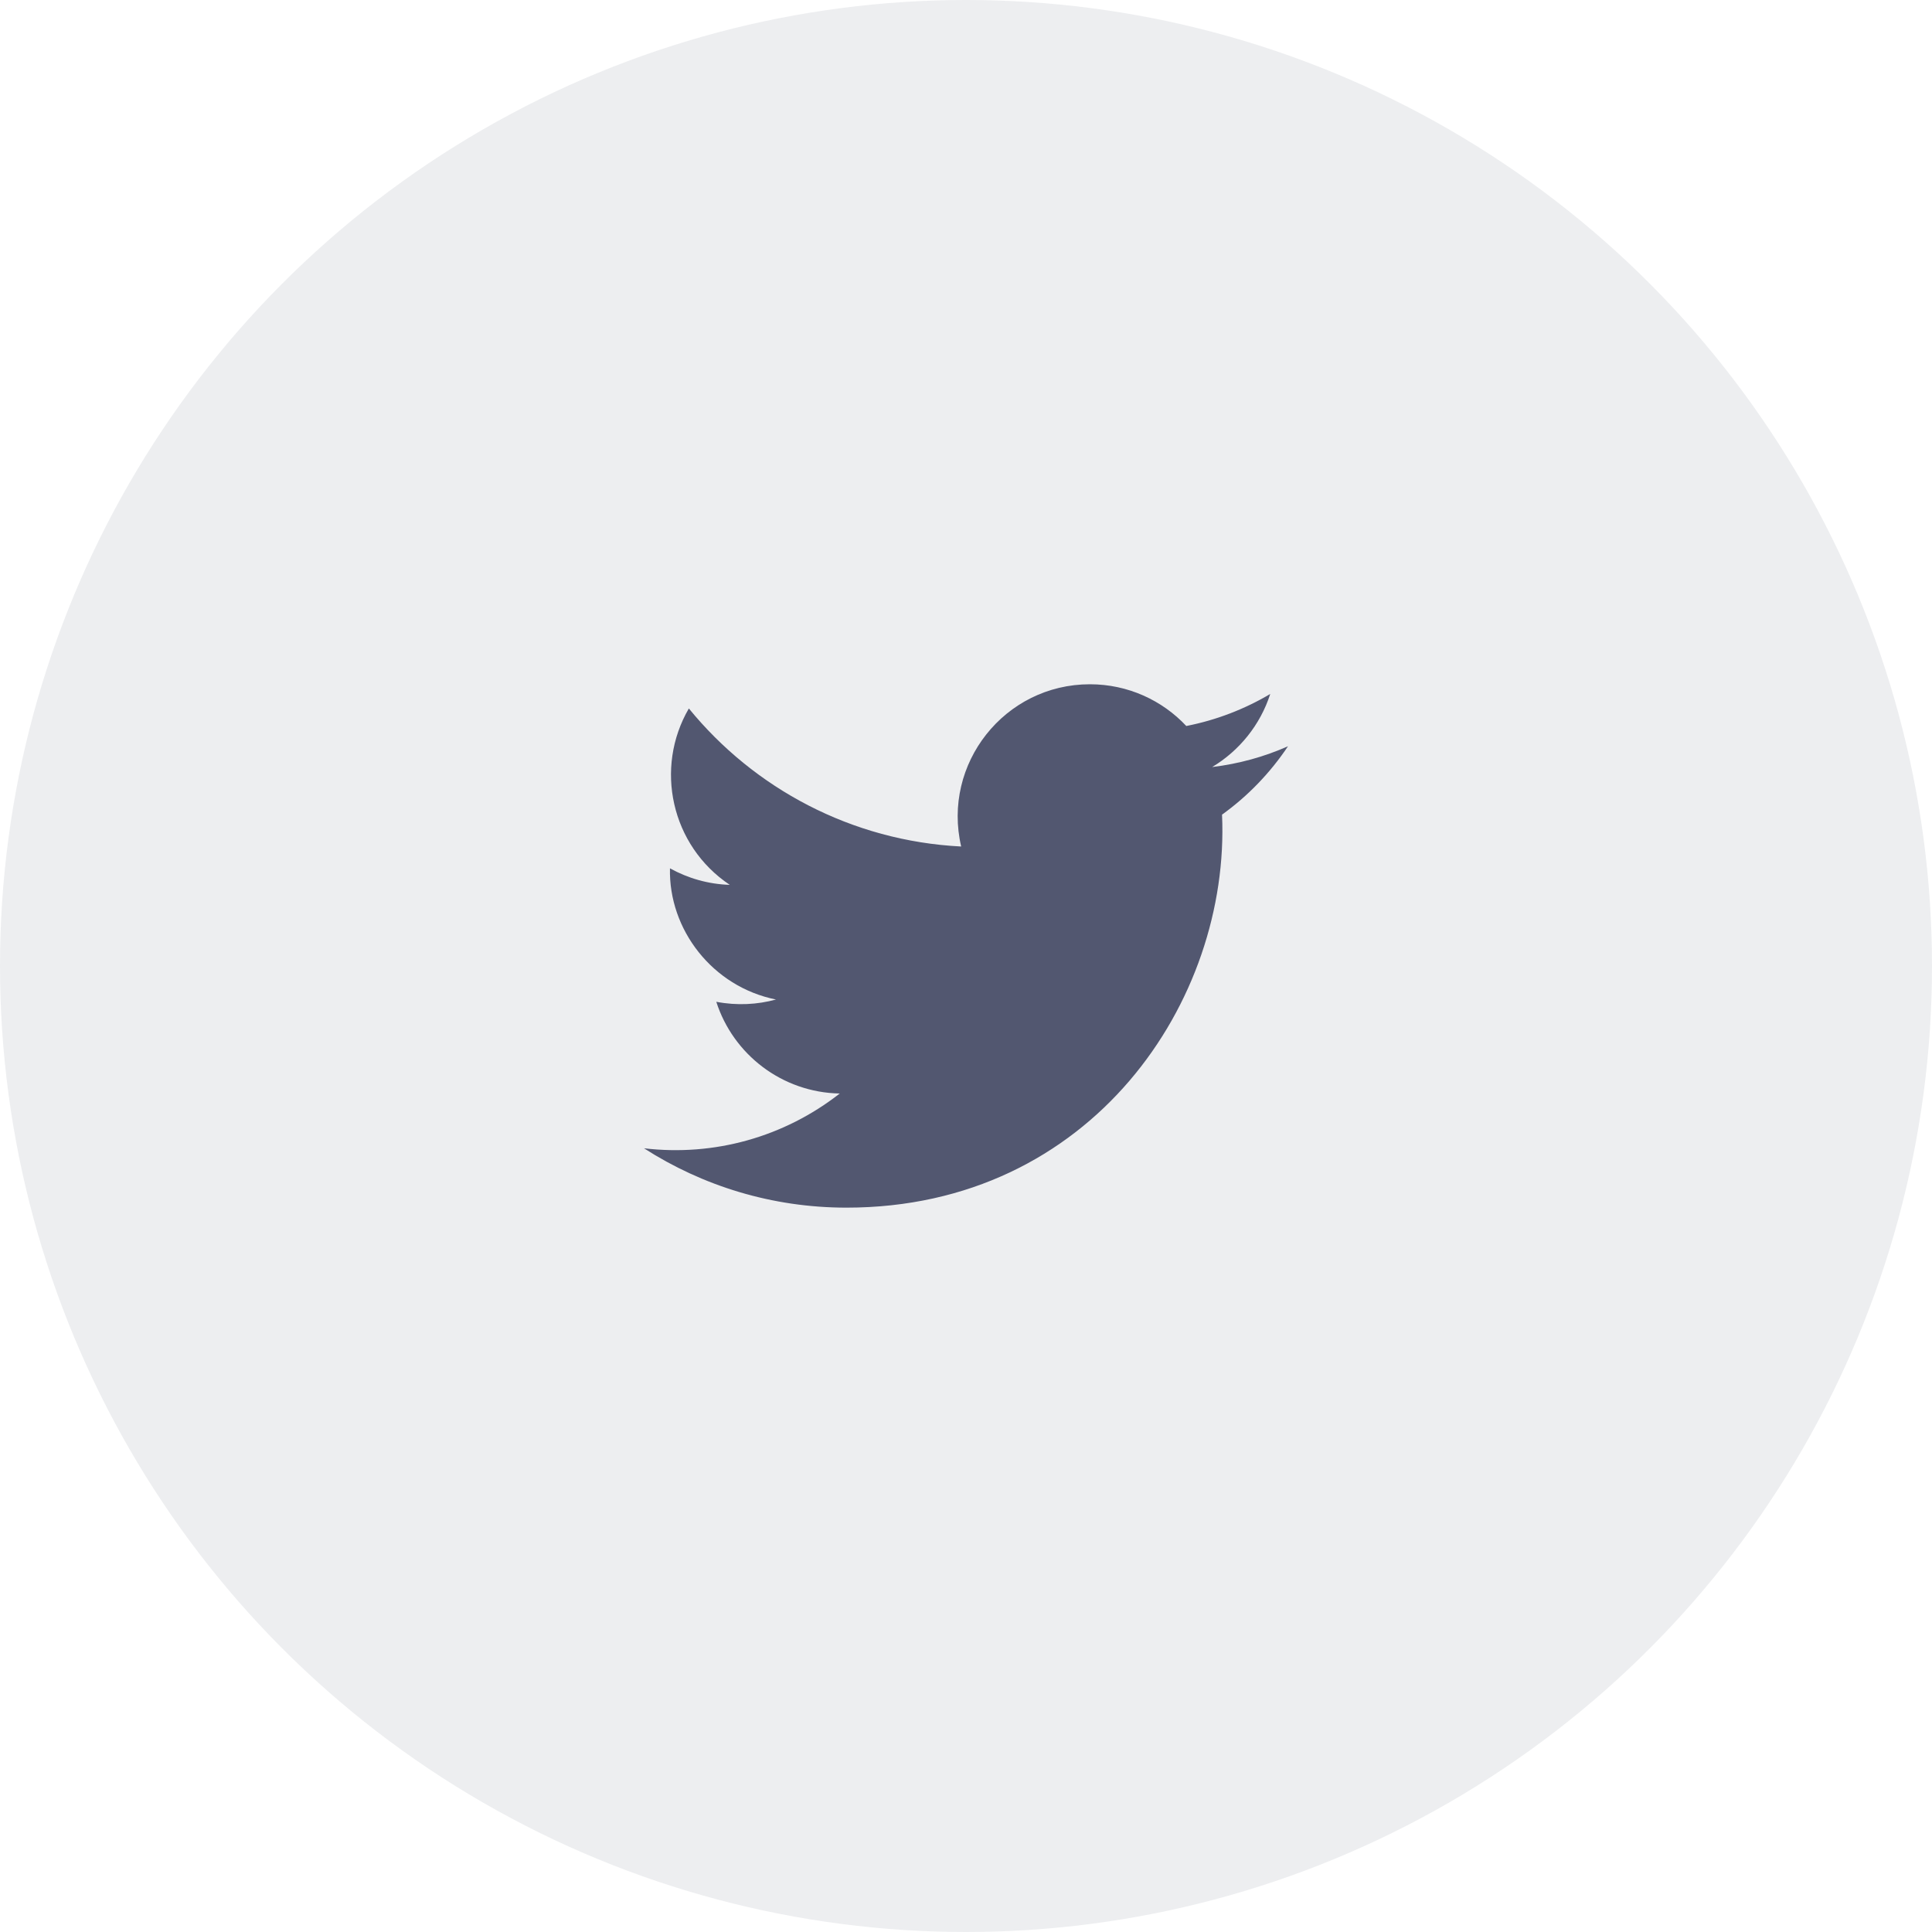 <?xml version="1.0" encoding="UTF-8"?>
<svg width="40px" height="40px" viewBox="0 0 40 40" version="1.1" xmlns="http://www.w3.org/2000/svg" xmlns:xlink="http://www.w3.org/1999/xlink">
    <title>img_footer_1</title>
    <g id="切图文件" stroke="none" stroke-width="1" fill="none" fill-rule="evenodd">
        <g id="官网---EN" transform="translate(-1226, -4784)" fill-rule="nonzero">
            <g id="编组-29" transform="translate(0, 4597)">
                <g id="img_footer_1" transform="translate(1226, 187)">
                    <circle id="Oval" fill-opacity="0.079" fill="#242A47" cx="20" cy="20" r="20"></circle>
                    <path d="M26.667,15.45 C26.177,15.668 25.649,15.814 25.096,15.881 C25.661,15.542 26.093,15.007 26.299,14.368 C25.77,14.681 25.184,14.909 24.561,15.031 C24.063,14.499 23.351,14.167 22.566,14.167 C20.799,14.167 19.501,15.814 19.9,17.526 C17.628,17.411 15.611,16.322 14.262,14.668 C13.546,15.897 13.891,17.506 15.109,18.32 C14.661,18.306 14.24,18.182 13.871,17.978 C13.841,19.244 14.75,20.43 16.066,20.694 C15.681,20.799 15.259,20.823 14.83,20.741 C15.178,21.828 16.19,22.618 17.386,22.64 C16.233,23.542 14.786,23.946 13.333,23.774 C14.544,24.551 15.981,25.003 17.526,25.003 C22.606,25.003 25.474,20.713 25.301,16.866 C25.837,16.481 26.3,15.999 26.667,15.45 L26.667,15.45 Z" id="twitter" fill="#525770"></path>
                </g>
            </g>
        </g>
    </g>
</svg>